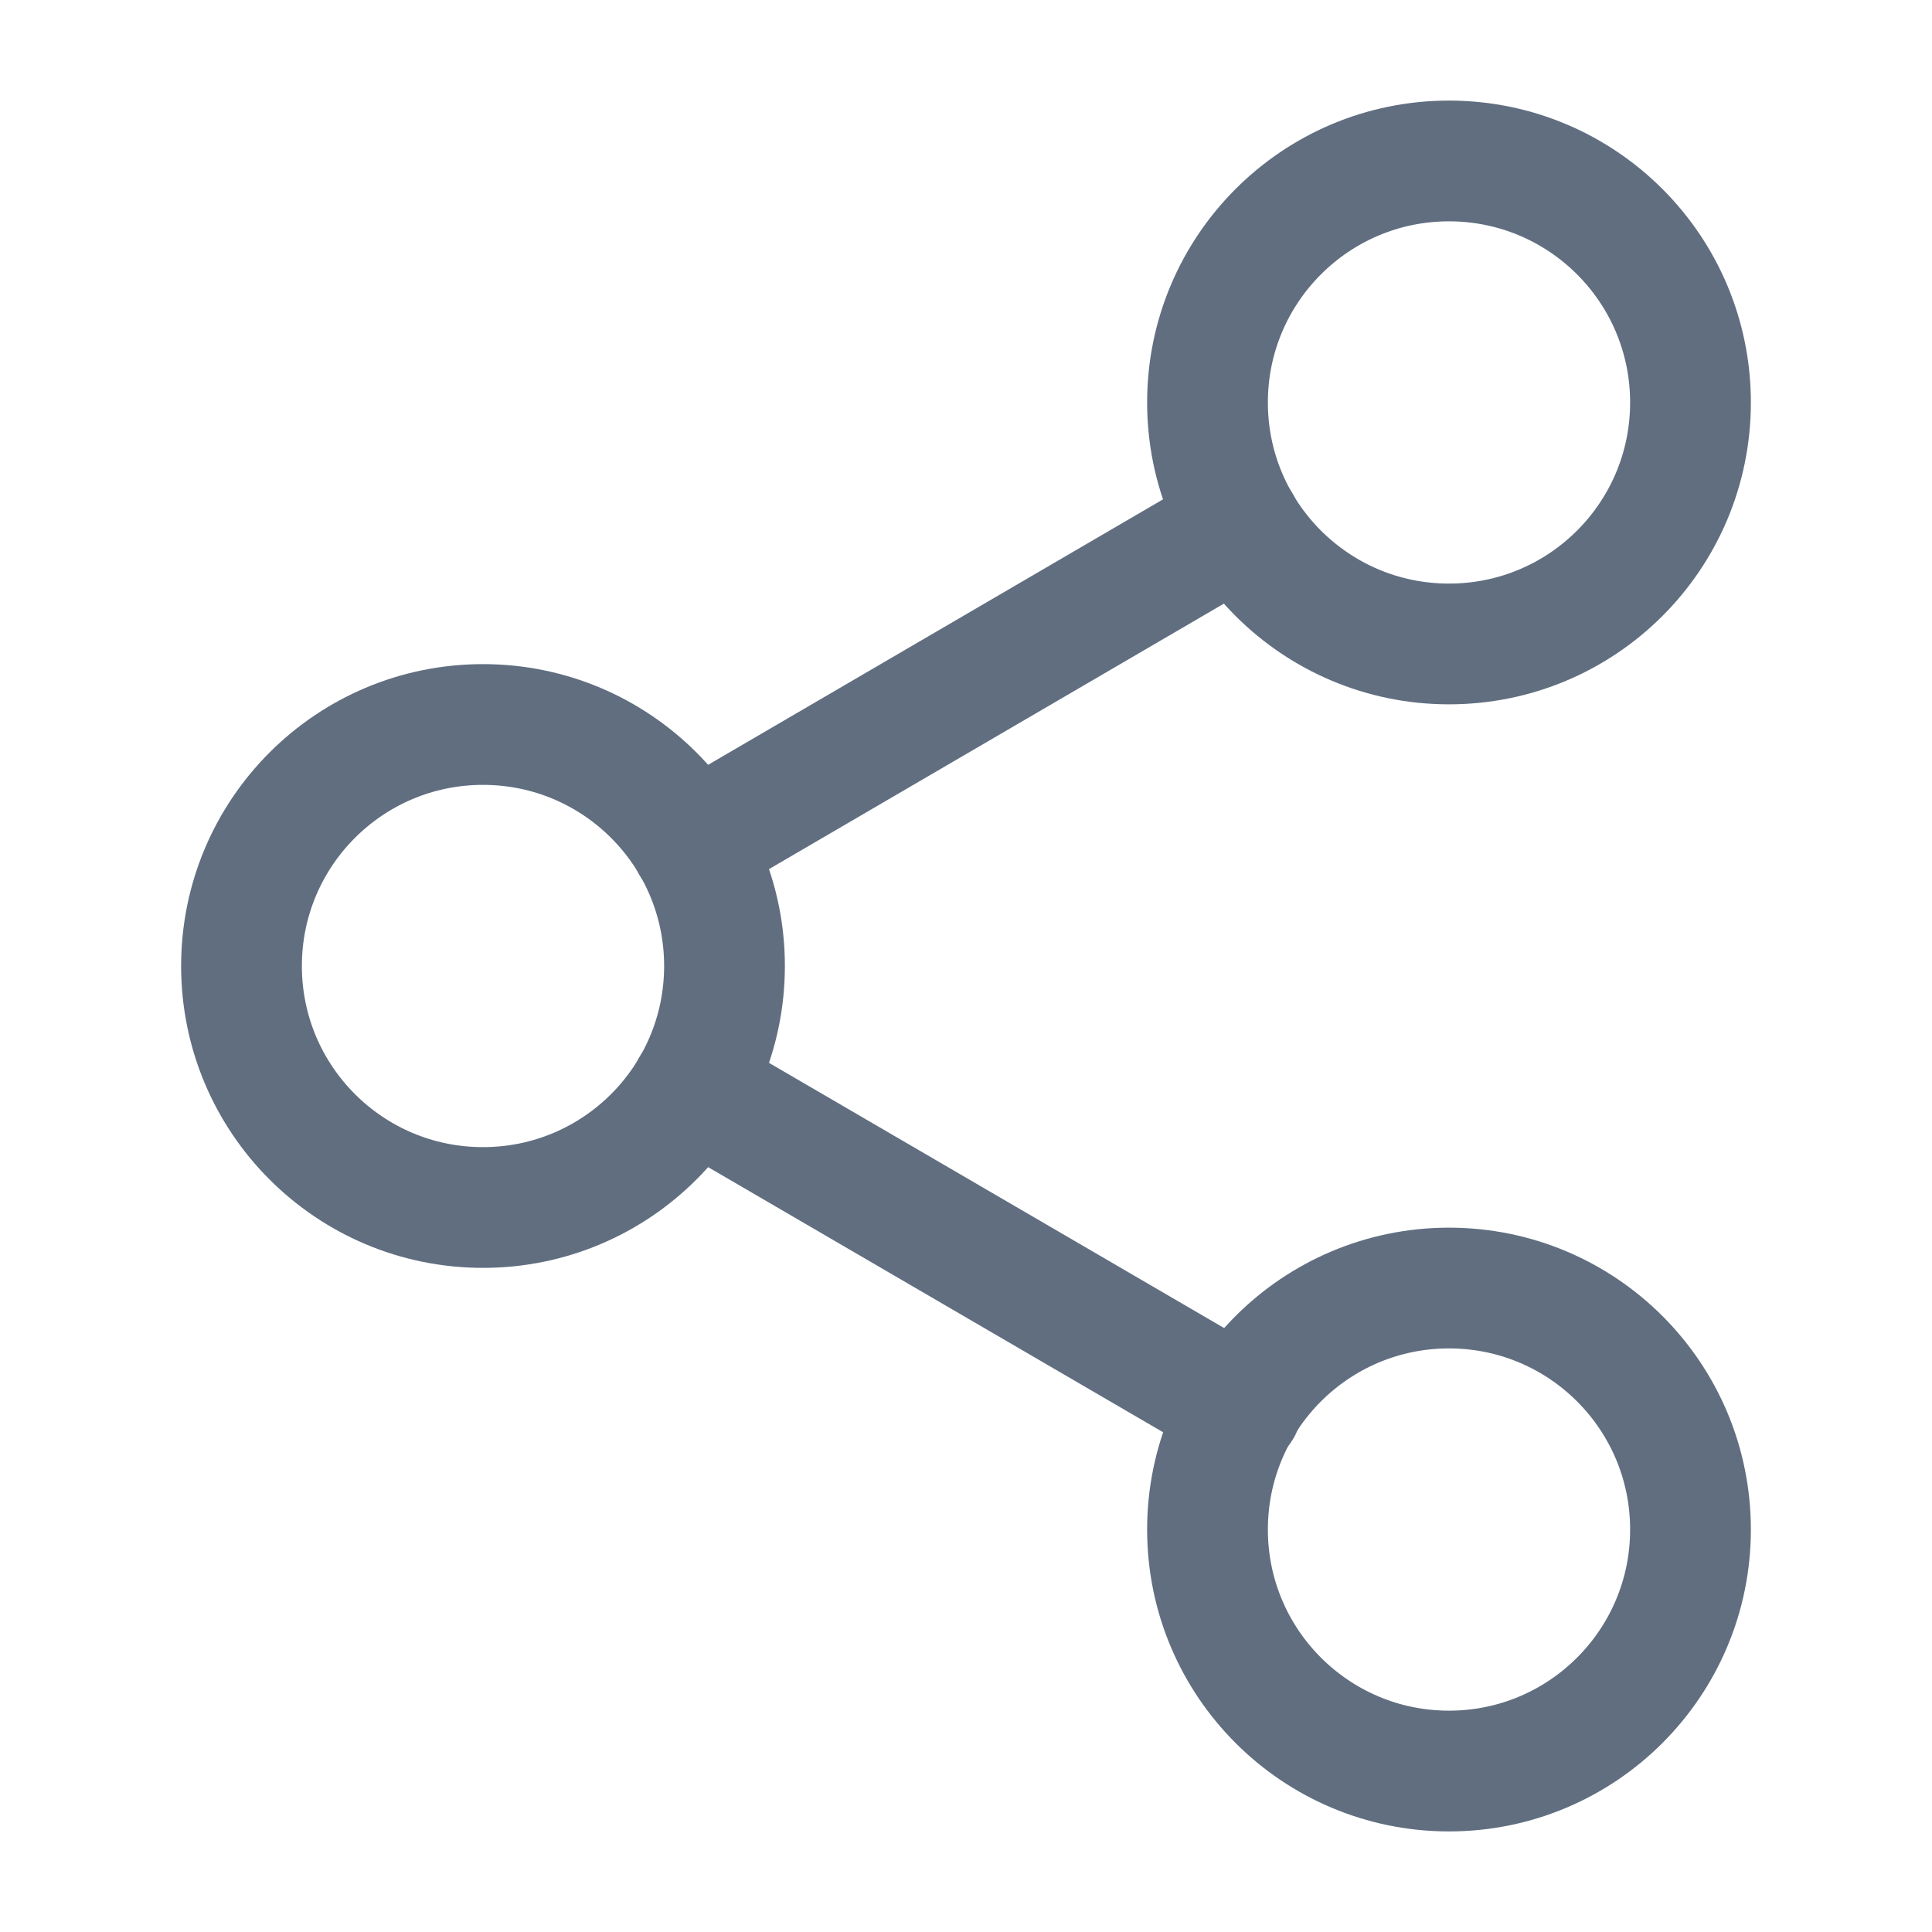 <svg width="16" height="16" viewBox="0 0 16 16" fill="none" xmlns="http://www.w3.org/2000/svg">
<path d="M12 5.333C13.105 5.333 14 4.438 14 3.333C14 2.229 13.105 1.333 12 1.333C10.895 1.333 10 2.229 10 3.333C10 4.438 10.895 5.333 12 5.333Z" stroke="#606E80" stroke-linecap="round" strokeLinejoin="round"/>
<path d="M4 10C5.105 10 6 9.105 6 8C6 6.895 5.105 6 4 6C2.895 6 2 6.895 2 8C2 9.105 2.895 10 4 10Z" stroke="#606E80" stroke-linecap="round" strokeLinejoin="round"/>
<path d="M12 14.667C13.105 14.667 14 13.771 14 12.667C14 11.562 13.105 10.667 12 10.667C10.895 10.667 10 11.562 10 12.667C10 13.771 10.895 14.667 12 14.667Z" stroke="#606E80" stroke-linecap="round" strokeLinejoin="round"/>
<path d="M5.727 9.007L10.28 11.66" stroke="#606E80" stroke-linecap="round" strokeLinejoin="round"/>
<path d="M10.273 4.34L5.727 6.993" stroke="#606E80" stroke-linecap="round" strokeLinejoin="round"/>
</svg>
